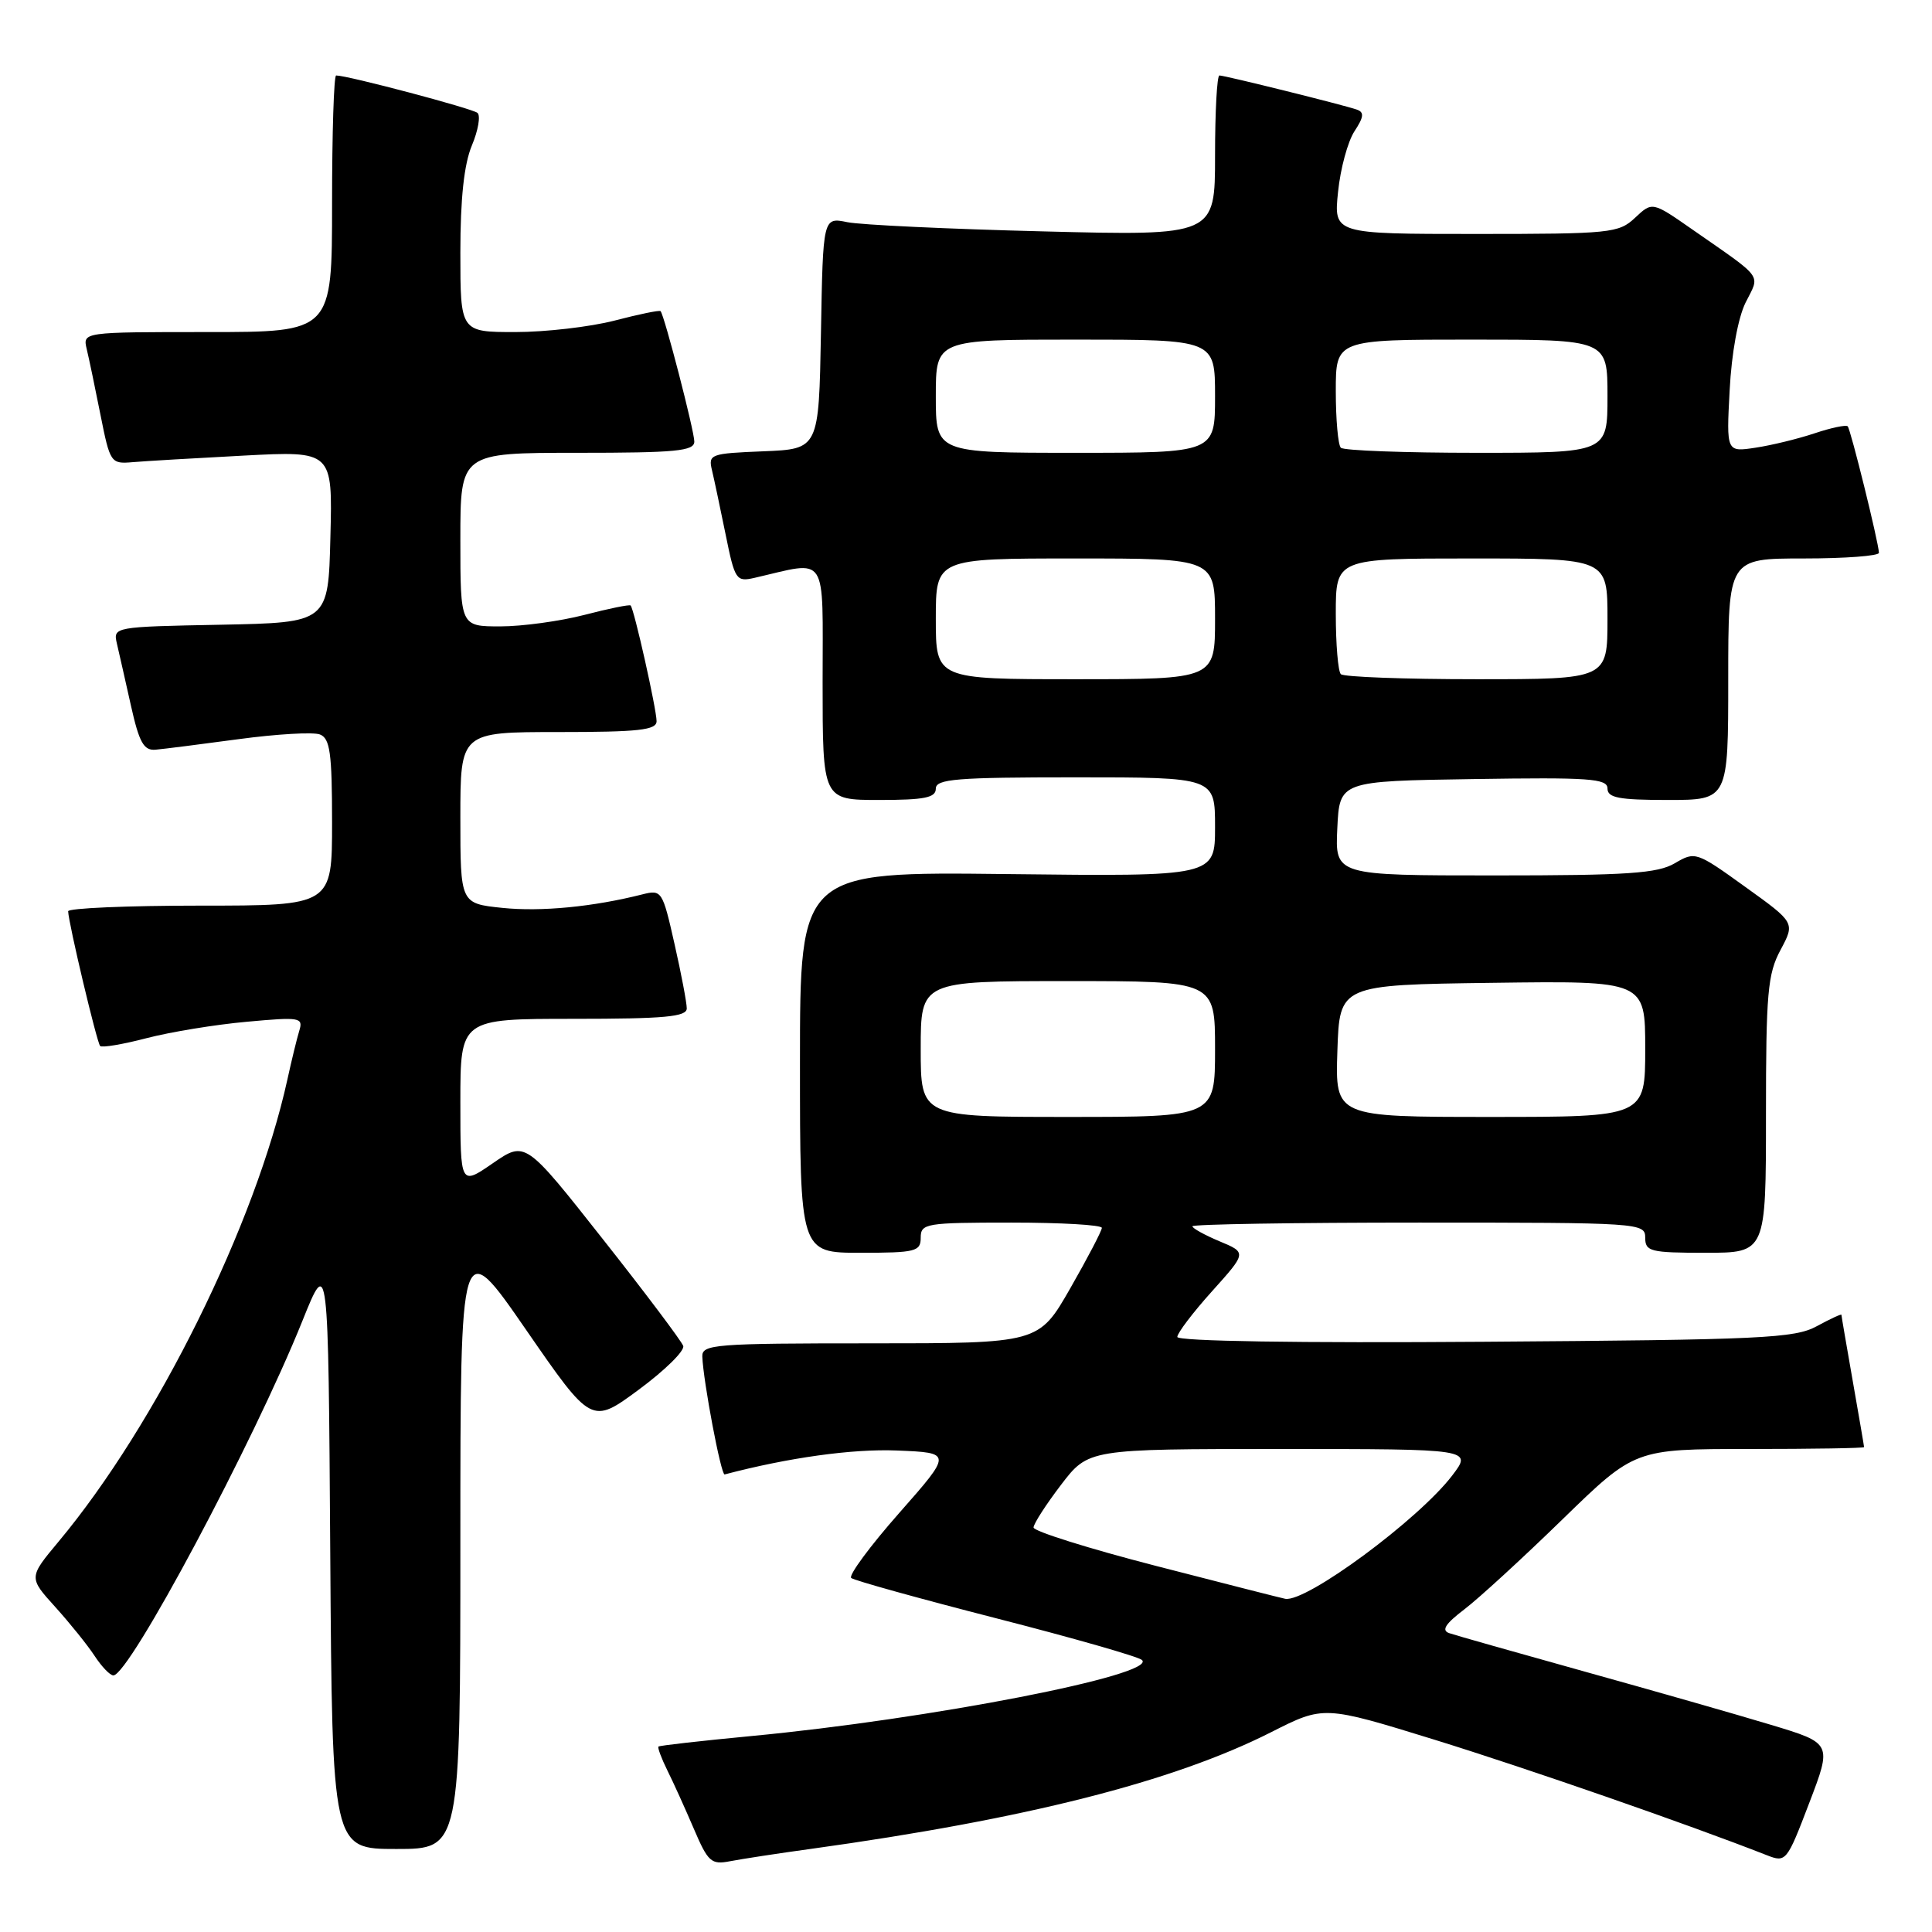 <?xml version="1.0" encoding="UTF-8" standalone="no"?>
<!DOCTYPE svg PUBLIC "-//W3C//DTD SVG 1.1//EN" "http://www.w3.org/Graphics/SVG/1.1/DTD/svg11.dtd" >
<svg xmlns="http://www.w3.org/2000/svg" xmlns:xlink="http://www.w3.org/1999/xlink" version="1.1" viewBox="0 0 256 256">
 <g >
 <path fill="currentColor"
d=" M 107.50 244.98 C 135.96 241.03 155.46 236.09 168.46 229.51 C 175.41 225.99 175.41 225.99 190.11 230.53 C 202.40 234.34 223.55 241.68 234.10 245.82 C 236.66 246.82 236.76 246.69 239.73 238.91 C 242.76 230.99 242.76 230.99 234.63 228.54 C 230.16 227.19 219.07 224.02 210.00 221.50 C 200.93 218.97 192.84 216.68 192.03 216.40 C 190.96 216.03 191.51 215.17 194.03 213.25 C 195.94 211.80 201.80 206.42 207.06 201.30 C 216.62 192.00 216.62 192.00 231.81 192.00 C 240.16 192.00 247.00 191.89 247.00 191.75 C 247.00 191.61 246.32 187.68 245.50 183.00 C 244.68 178.32 244.00 174.38 244.00 174.22 C 244.00 174.07 242.54 174.75 240.75 175.72 C 237.81 177.33 233.56 177.53 196.75 177.79 C 171.96 177.97 156.00 177.72 156.00 177.15 C 156.00 176.64 158.07 173.91 160.60 171.10 C 165.20 165.98 165.20 165.98 161.60 164.48 C 159.62 163.65 158.00 162.75 158.00 162.49 C 158.00 162.22 171.50 162.00 188.00 162.00 C 217.33 162.00 218.00 162.04 218.00 164.00 C 218.00 165.83 218.67 166.00 226.00 166.00 C 234.00 166.00 234.00 166.00 234.00 147.74 C 234.00 131.60 234.22 129.05 235.93 125.87 C 237.86 122.26 237.86 122.26 231.26 117.52 C 224.78 112.85 224.61 112.80 221.93 114.38 C 219.64 115.73 215.72 116.00 198.05 116.00 C 176.90 116.00 176.90 116.00 177.20 109.75 C 177.50 103.50 177.50 103.50 195.25 103.23 C 210.60 102.99 213.00 103.16 213.00 104.48 C 213.00 105.71 214.50 106.00 221.00 106.00 C 229.00 106.00 229.00 106.00 229.00 90.00 C 229.00 74.00 229.00 74.00 239.00 74.00 C 244.50 74.00 248.98 73.66 248.97 73.25 C 248.90 71.77 245.22 56.89 244.83 56.49 C 244.60 56.27 242.64 56.68 240.46 57.41 C 238.28 58.14 234.76 59.00 232.63 59.32 C 228.75 59.91 228.75 59.91 229.19 51.69 C 229.44 46.80 230.30 42.11 231.30 40.09 C 233.22 36.25 233.85 37.10 224.22 30.39 C 218.94 26.71 218.94 26.71 216.65 28.86 C 214.49 30.89 213.42 31.00 195.55 31.00 C 176.72 31.00 176.72 31.00 177.30 25.42 C 177.61 22.35 178.59 18.75 179.47 17.40 C 180.72 15.50 180.79 14.87 179.78 14.52 C 177.97 13.89 162.29 10.00 161.58 10.00 C 161.26 10.00 161.00 14.78 161.00 20.62 C 161.00 31.24 161.00 31.24 138.25 30.66 C 125.74 30.35 114.05 29.80 112.28 29.44 C 109.05 28.78 109.05 28.78 108.78 44.14 C 108.50 59.50 108.50 59.50 101.15 59.80 C 94.15 60.08 93.83 60.19 94.34 62.30 C 94.63 63.51 95.44 67.35 96.15 70.83 C 97.37 76.86 97.55 77.12 99.97 76.57 C 109.83 74.30 109.00 73.04 109.00 90.37 C 109.00 106.00 109.00 106.00 116.50 106.00 C 122.50 106.00 124.00 105.70 124.00 104.50 C 124.00 103.22 126.72 103.00 142.50 103.00 C 161.00 103.00 161.00 103.00 161.00 109.57 C 161.00 116.14 161.00 116.14 133.50 115.82 C 106.00 115.50 106.00 115.50 106.00 140.75 C 106.00 166.00 106.00 166.00 114.00 166.00 C 121.33 166.00 122.00 165.83 122.00 164.00 C 122.00 162.11 122.67 162.00 134.00 162.00 C 140.60 162.00 146.00 162.31 146.00 162.70 C 146.00 163.08 144.12 166.68 141.82 170.70 C 137.64 178.00 137.64 178.00 115.32 178.00 C 94.71 178.00 93.00 178.13 93.06 179.75 C 93.18 183.01 95.54 195.50 96.02 195.37 C 104.49 193.14 112.95 191.96 118.86 192.20 C 126.18 192.50 126.18 192.50 119.14 200.49 C 115.26 204.89 112.41 208.76 112.79 209.09 C 113.18 209.42 121.83 211.82 132.00 214.43 C 142.18 217.04 150.87 219.52 151.32 219.96 C 153.37 221.92 123.18 227.80 99.50 230.04 C 92.90 230.67 87.39 231.29 87.25 231.43 C 87.11 231.56 87.64 232.99 88.43 234.59 C 89.23 236.19 90.80 239.67 91.94 242.33 C 93.82 246.73 94.24 247.11 96.75 246.62 C 98.26 246.33 103.10 245.58 107.50 244.98 Z  M 61.00 204.30 C 61.00 163.60 61.00 163.60 69.69 176.18 C 78.38 188.76 78.38 188.76 84.65 184.13 C 88.10 181.58 90.75 178.98 90.53 178.34 C 90.31 177.71 85.52 171.33 79.87 164.18 C 69.61 151.17 69.61 151.17 65.31 154.13 C 61.00 157.10 61.00 157.10 61.00 146.05 C 61.00 135.00 61.00 135.00 76.00 135.00 C 88.07 135.00 91.00 134.73 91.00 133.62 C 91.00 132.87 90.27 129.01 89.37 125.05 C 87.79 118.04 87.68 117.86 85.12 118.51 C 78.60 120.16 71.71 120.83 66.57 120.30 C 61.00 119.72 61.00 119.72 61.00 108.36 C 61.00 97.00 61.00 97.00 74.00 97.00 C 84.64 97.00 87.00 96.74 87.00 95.56 C 87.00 93.99 84.02 80.68 83.56 80.23 C 83.41 80.08 80.65 80.64 77.43 81.48 C 74.21 82.31 69.20 83.00 66.29 83.00 C 61.00 83.00 61.00 83.00 61.00 71.50 C 61.00 60.00 61.00 60.00 76.50 60.00 C 89.56 60.00 92.00 59.77 92.00 58.51 C 92.00 57.10 88.04 41.80 87.53 41.23 C 87.39 41.07 84.65 41.64 81.43 42.48 C 78.21 43.31 72.30 44.00 68.29 44.00 C 61.00 44.00 61.00 44.00 61.00 33.47 C 61.00 26.30 61.49 21.77 62.52 19.29 C 63.36 17.29 63.70 15.34 63.27 14.96 C 62.61 14.38 46.08 10.00 44.54 10.00 C 44.24 10.00 44.00 17.65 44.00 27.00 C 44.00 44.00 44.00 44.00 27.48 44.00 C 10.96 44.00 10.96 44.00 11.49 46.25 C 11.79 47.49 12.61 51.42 13.32 55.00 C 14.58 61.33 14.69 61.49 17.56 61.24 C 19.18 61.10 25.80 60.71 32.28 60.37 C 44.07 59.75 44.07 59.75 43.78 71.13 C 43.50 82.50 43.50 82.50 29.24 82.78 C 15.07 83.05 14.98 83.07 15.49 85.28 C 15.78 86.50 16.61 90.20 17.35 93.50 C 18.44 98.38 19.05 99.47 20.60 99.34 C 21.64 99.25 26.61 98.62 31.64 97.94 C 36.67 97.26 41.51 96.98 42.39 97.32 C 43.73 97.84 44.00 99.76 44.00 108.97 C 44.00 120.00 44.00 120.00 26.50 120.00 C 16.88 120.00 9.01 120.34 9.03 120.75 C 9.08 122.34 12.84 138.17 13.27 138.60 C 13.51 138.85 16.29 138.38 19.43 137.56 C 22.58 136.74 28.55 135.76 32.69 135.39 C 39.79 134.74 40.20 134.81 39.65 136.60 C 39.33 137.65 38.63 140.53 38.09 143.00 C 33.87 162.20 20.76 188.69 7.77 204.26 C 3.79 209.03 3.79 209.03 7.32 212.93 C 9.26 215.08 11.61 218.00 12.54 219.42 C 13.47 220.84 14.58 222.00 15.02 222.00 C 17.13 222.00 33.61 191.11 40.08 175.00 C 43.50 166.50 43.50 166.50 43.76 205.75 C 44.02 245.00 44.02 245.00 52.51 245.00 C 61.00 245.00 61.00 245.00 61.00 204.30 Z  M 153.21 207.50 C 144.25 205.19 136.94 202.89 136.95 202.40 C 136.96 201.90 138.60 199.36 140.59 196.75 C 144.22 192.00 144.22 192.00 169.66 192.00 C 195.10 192.00 195.10 192.00 192.42 195.52 C 187.95 201.37 173.07 212.36 170.30 211.85 C 169.86 211.77 162.17 209.81 153.21 207.50 Z  M 122.00 139.00 C 122.00 130.00 122.00 130.00 141.50 130.00 C 161.00 130.00 161.00 130.00 161.00 139.00 C 161.00 148.00 161.00 148.00 141.50 148.00 C 122.00 148.00 122.00 148.00 122.00 139.00 Z  M 177.21 139.25 C 177.50 130.50 177.50 130.50 197.75 130.23 C 218.00 129.96 218.00 129.96 218.00 138.98 C 218.00 148.00 218.00 148.00 197.46 148.00 C 176.92 148.00 176.92 148.00 177.21 139.25 Z  M 124.00 82.00 C 124.00 74.00 124.00 74.00 142.50 74.00 C 161.00 74.00 161.00 74.00 161.00 82.00 C 161.00 90.00 161.00 90.00 142.50 90.00 C 124.00 90.00 124.00 90.00 124.00 82.00 Z  M 177.67 89.33 C 177.30 88.97 177.00 85.37 177.00 81.33 C 177.00 74.00 177.00 74.00 195.00 74.00 C 213.00 74.00 213.00 74.00 213.00 82.00 C 213.00 90.00 213.00 90.00 195.67 90.00 C 186.13 90.00 178.03 89.70 177.67 89.33 Z  M 124.00 52.50 C 124.00 45.00 124.00 45.00 142.50 45.00 C 161.00 45.00 161.00 45.00 161.00 52.50 C 161.00 60.00 161.00 60.00 142.50 60.00 C 124.00 60.00 124.00 60.00 124.00 52.50 Z  M 177.67 59.33 C 177.30 58.97 177.00 55.59 177.00 51.83 C 177.00 45.00 177.00 45.00 195.00 45.00 C 213.00 45.00 213.00 45.00 213.00 52.50 C 213.00 60.00 213.00 60.00 195.67 60.00 C 186.13 60.00 178.03 59.70 177.67 59.33 Z "/>
</g>
</svg>